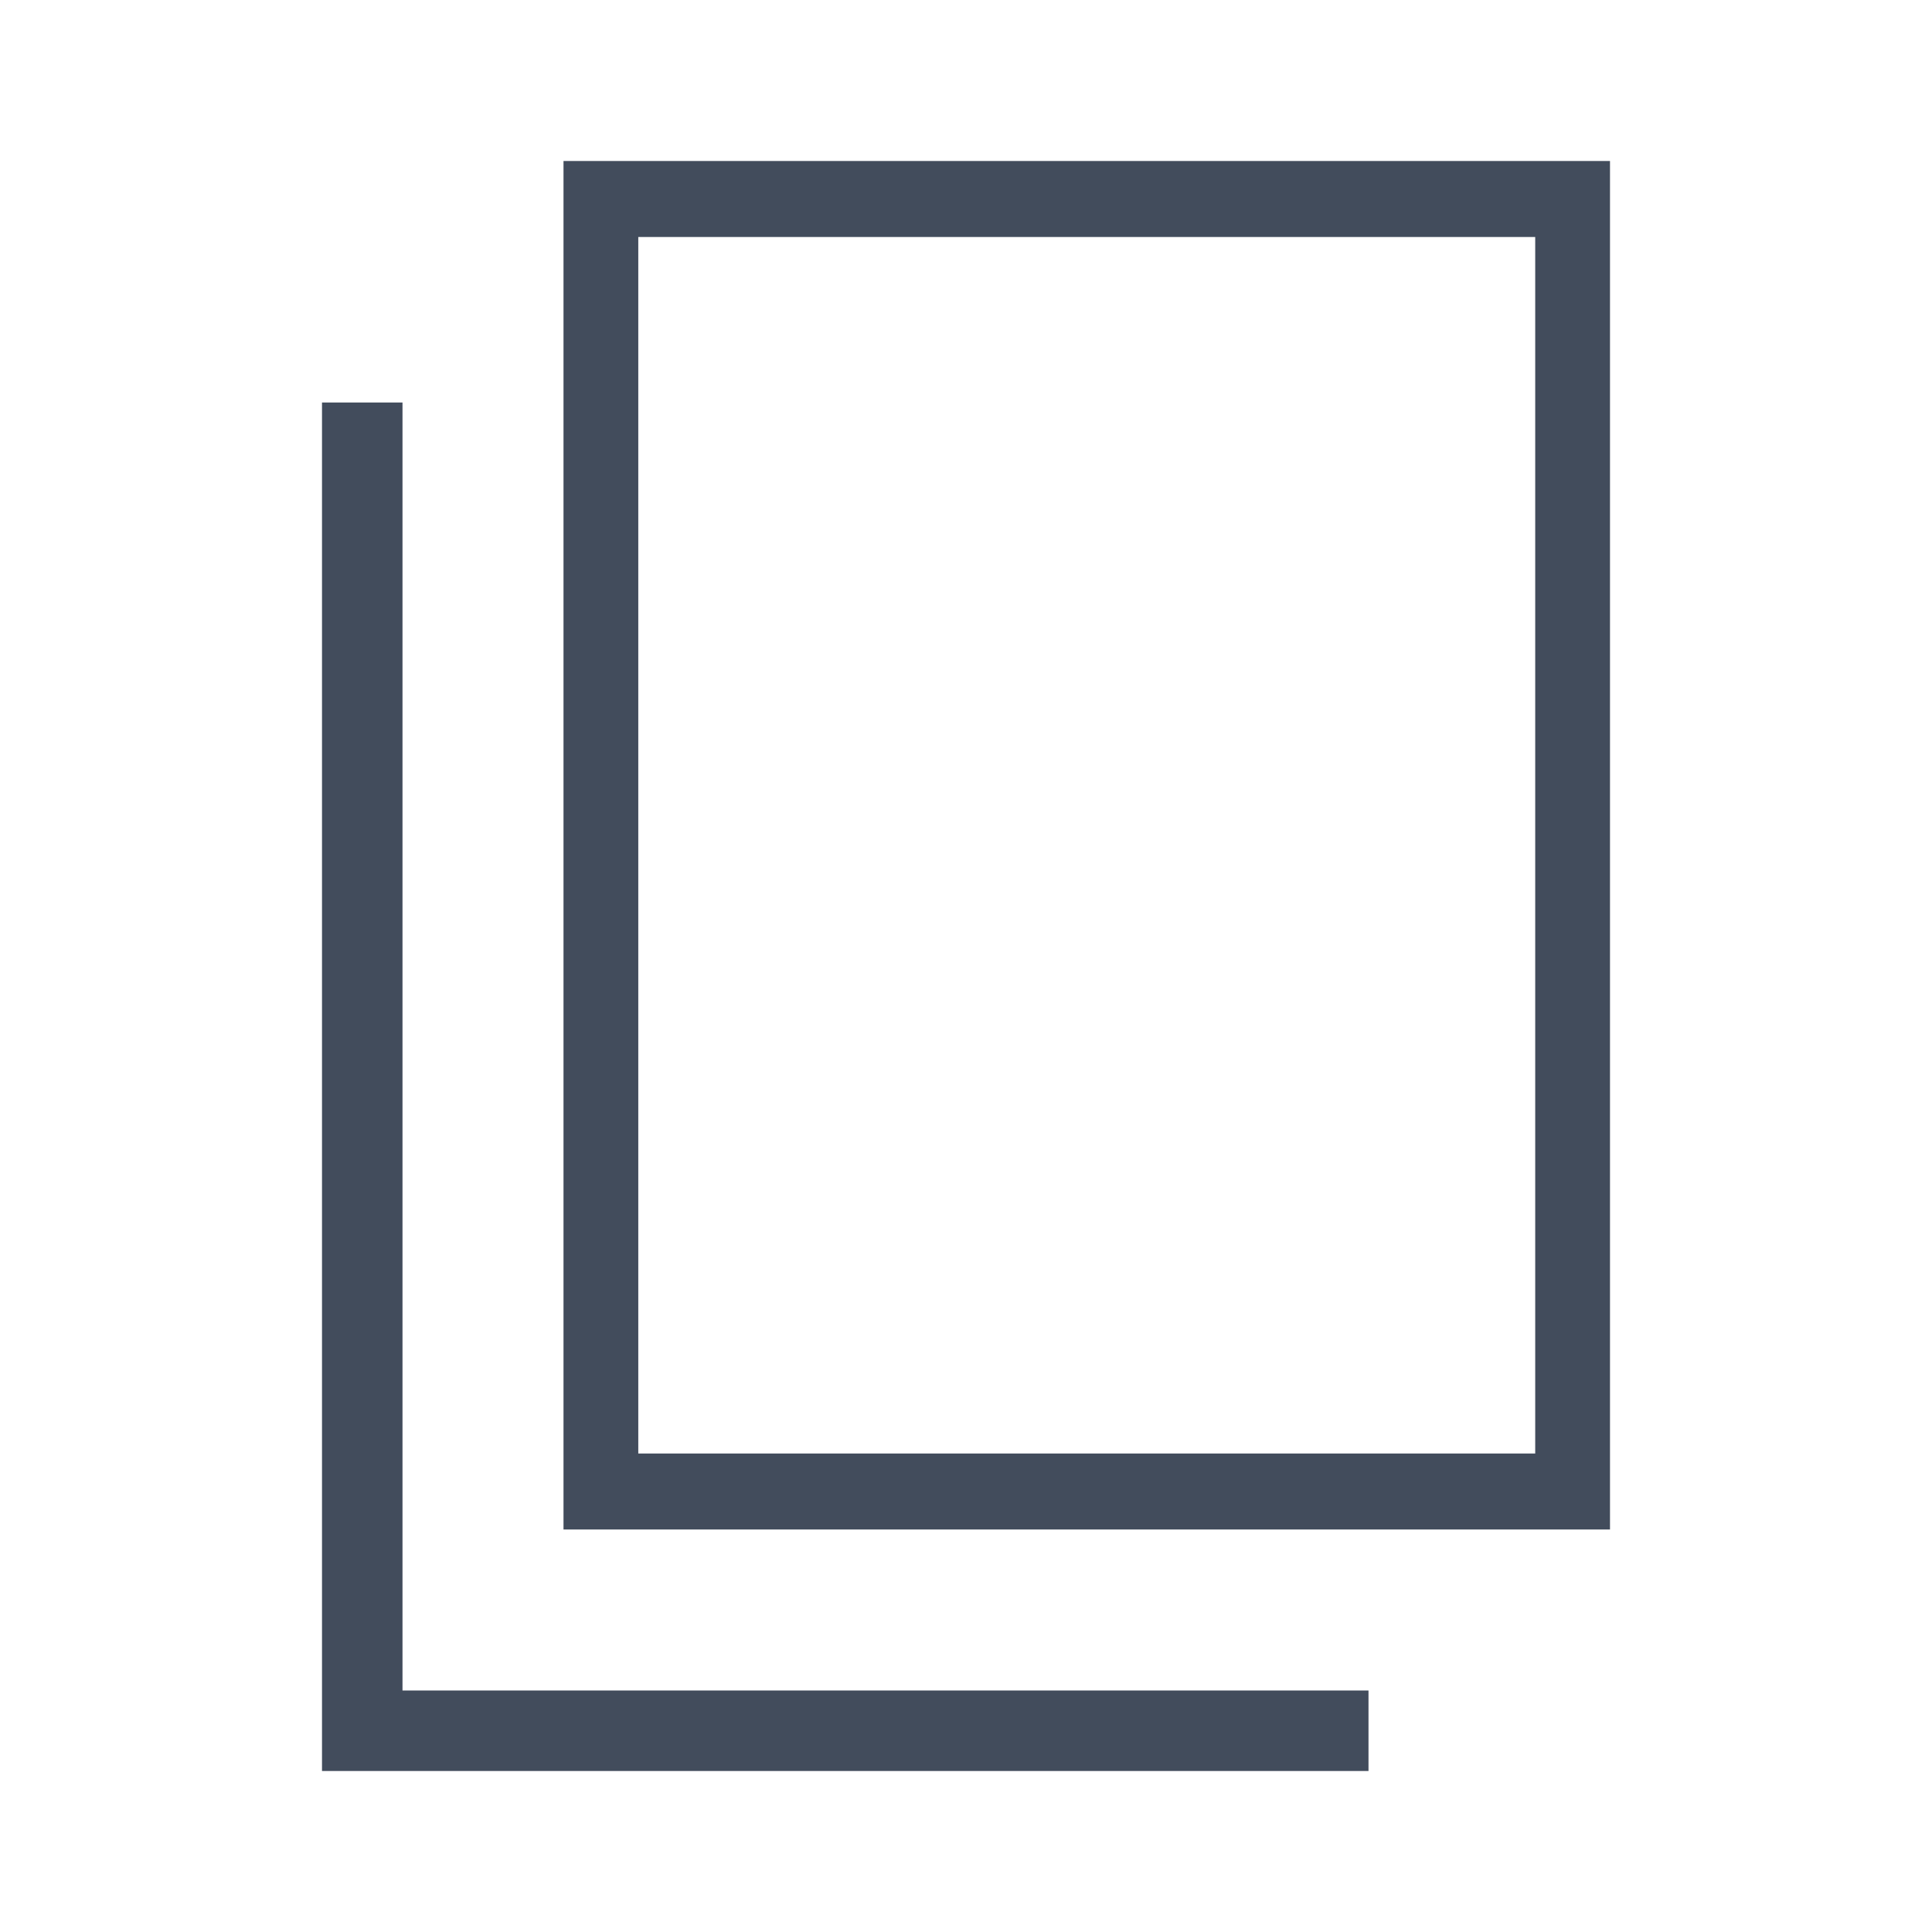 <svg width="24" height="24" viewBox="0 0 24 24" fill="none" xmlns="http://www.w3.org/2000/svg">
<path d="M5 5H4V22H17V21H5V5Z" fill="#424C5C"/>
<path fill-rule="evenodd" clip-rule="evenodd" d="M7 19V2H20V19H7ZM7.929 2.944H19.071V18.056H7.929V2.944Z" fill="#424C5C"/>
</svg>
